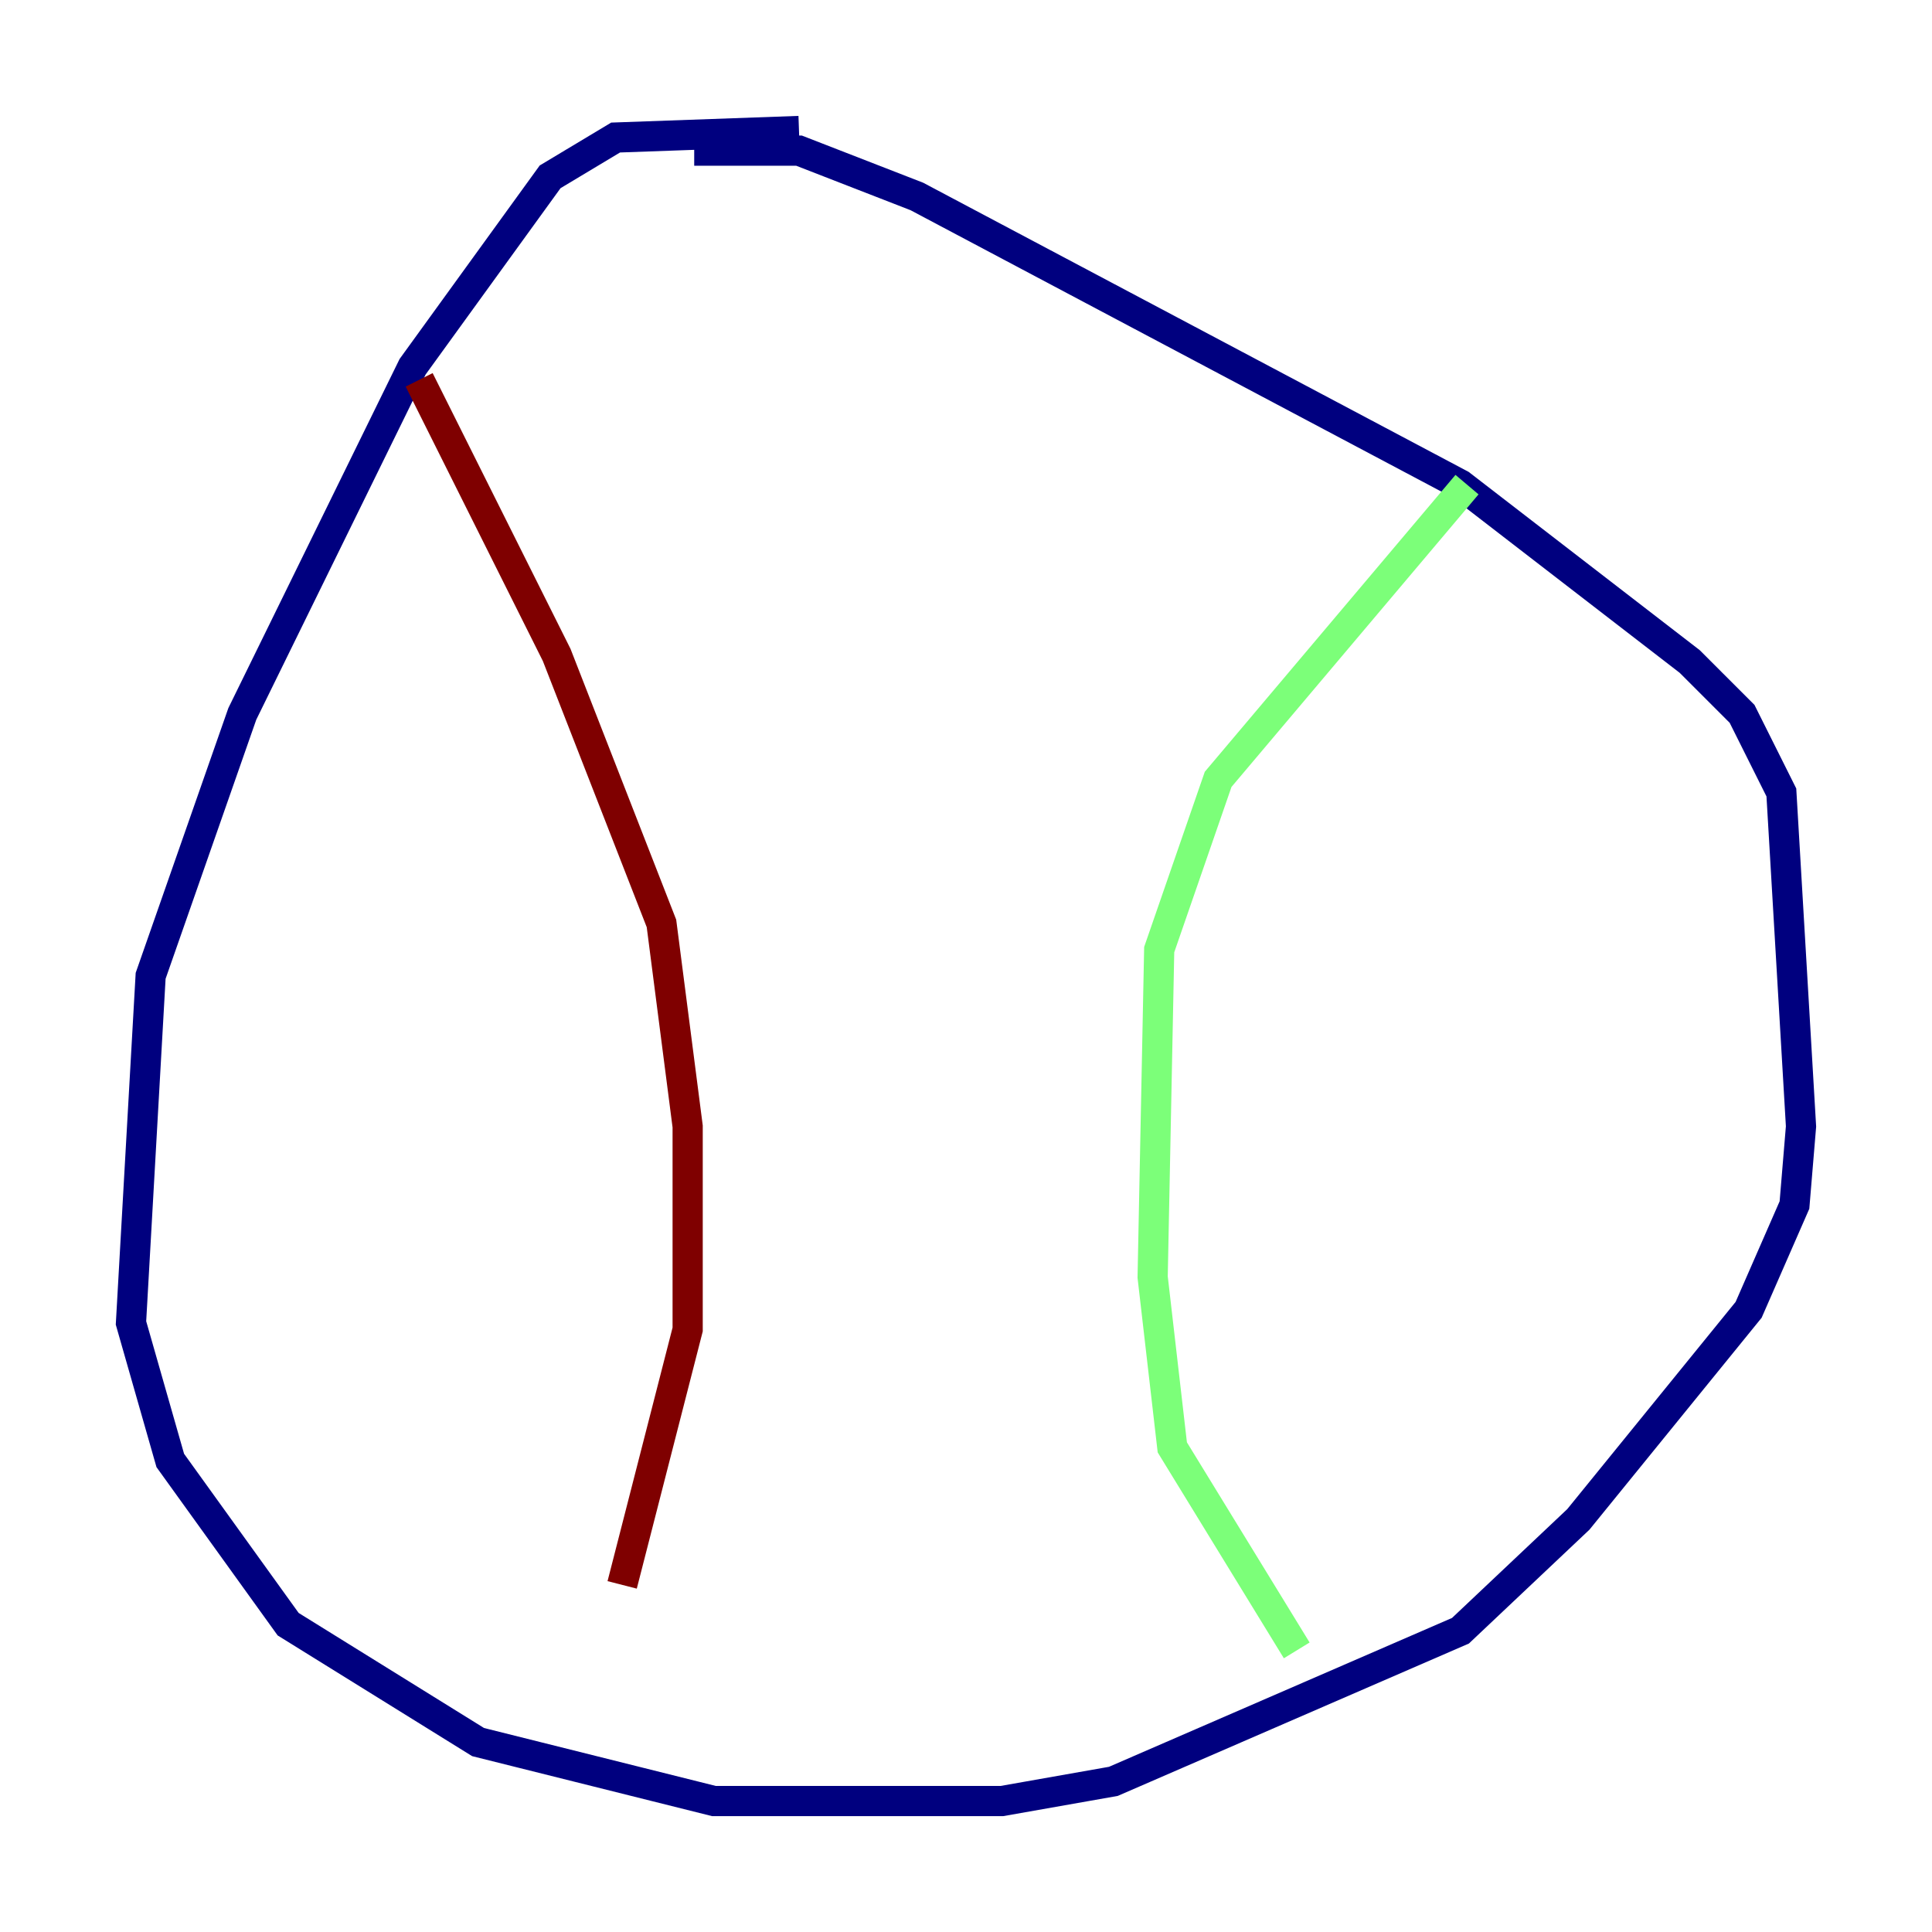 <?xml version="1.0" encoding="utf-8" ?>
<svg baseProfile="tiny" height="128" version="1.2" viewBox="0,0,128,128" width="128" xmlns="http://www.w3.org/2000/svg" xmlns:ev="http://www.w3.org/2001/xml-events" xmlns:xlink="http://www.w3.org/1999/xlink"><defs /><polyline fill="none" points="52.936,8.678 40.786,9.112 36.447,11.715 27.336,24.298 16.054,47.295 9.98,64.651 8.678,87.647 11.281,96.759 19.091,107.607 31.675,115.417 47.295,119.322 66.386,119.322 73.763,118.02 96.759,108.041 104.57,100.664 115.851,86.78 118.888,79.837 119.322,74.63 118.02,52.502 115.417,47.295 111.946,43.824 96.759,32.108 60.746,13.017 52.936,9.98 45.993,9.98" stroke="#00007f" stroke-width="2" /><polyline fill="none" points="97.193,32.108 80.705,51.634 76.8,62.915 76.366,84.61 77.668,95.891 85.912,109.342" stroke="#7cff79" stroke-width="2" /><polyline fill="none" points="27.77,25.166 36.881,43.39 43.824,61.18 45.559,74.63 45.559,88.081 41.22,105.003" stroke="#7f0000" stroke-width="2" /></svg>